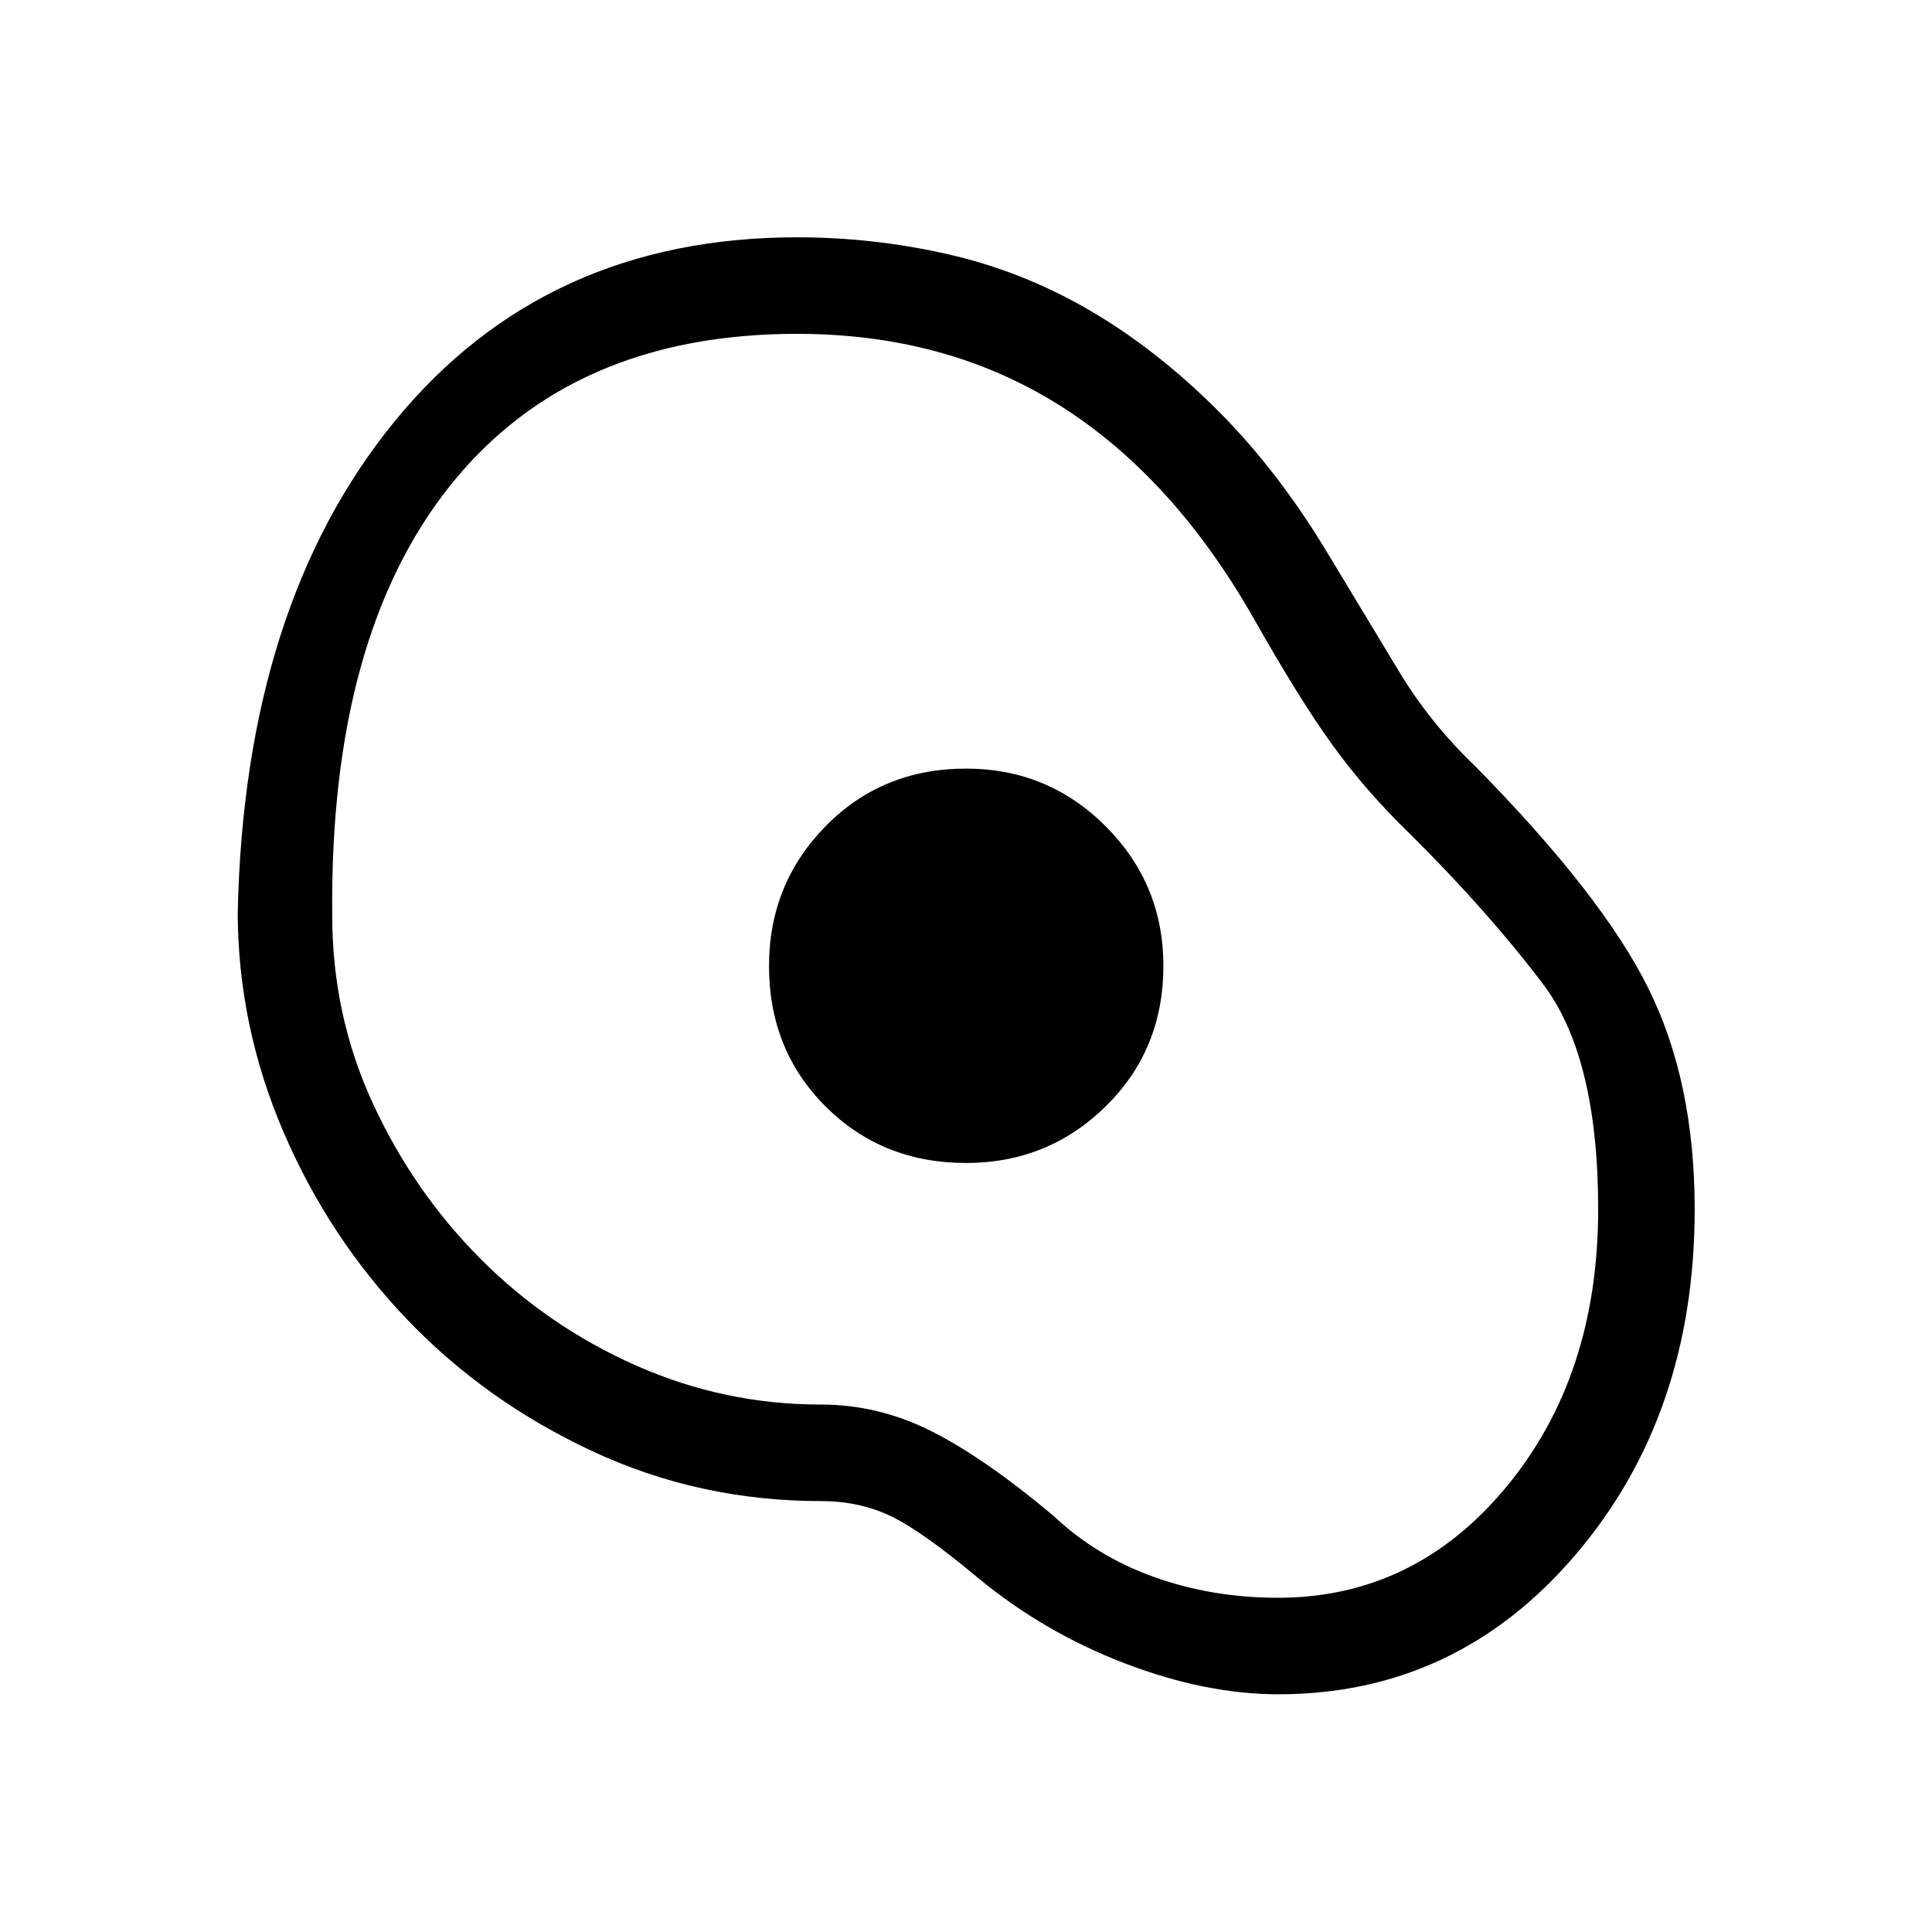 <svg xmlns="http://www.w3.org/2000/svg" height="20" viewBox="0 -960 960 960" width="20"><path d="M635.24-118.12q-36.14 0-76.15-15.3-40.01-15.31-72.59-42.08-27.92-23.42-43.62-31.02-15.69-7.6-35.01-7.6-60.42 0-113.53-24.79-53.11-24.78-91.97-65.38-38.87-40.6-61.45-93.1-22.57-52.5-22.8-108.73 3.19-152.99 77.94-244.48 74.75-91.48 200-91.48 38.03 0 74.96 8.41 36.94 8.4 70.17 27.73 33.23 19.33 63.67 49.67 30.45 30.35 55.6 72.42 19.15 31.62 34.65 57.39t38.04 47.31q63.12 64.11 86.02 110.46 22.91 46.34 22.91 109.55 0 102.3-59.18 171.66t-147.66 69.36Zm-.24-47.96q67.86 0 113.49-55.08 45.63-55.08 45.63-137.97 0-75.68-27.35-111.83-27.35-36.16-66.15-74.66-21.7-21-38.27-43.83-16.56-22.84-39.73-63.86-40.15-70.21-96.49-105.51-56.33-35.3-130.06-35.3-111.86 0-172.02 74.95-60.17 74.94-58.97 213.05-.19 50.1 20.06 94.11 20.24 44.01 53.66 77.55t77.22 52.96q43.79 19.42 91.98 19.42 28.65 0 54.99 13.32 26.34 13.32 60.39 41.88 21.31 20.19 50.12 30.5 28.82 10.3 61.5 10.3ZM480.05-382.12q40.68 0 69.35-28.12 28.68-28.13 28.68-69.81 0-40.68-28.67-69.35-28.66-28.68-69.4-28.68-41.74 0-69.82 28.67-28.07 28.66-28.07 69.4 0 41.74 28.12 69.82 28.13 28.07 69.81 28.07ZM479.5-480Z"/></svg>